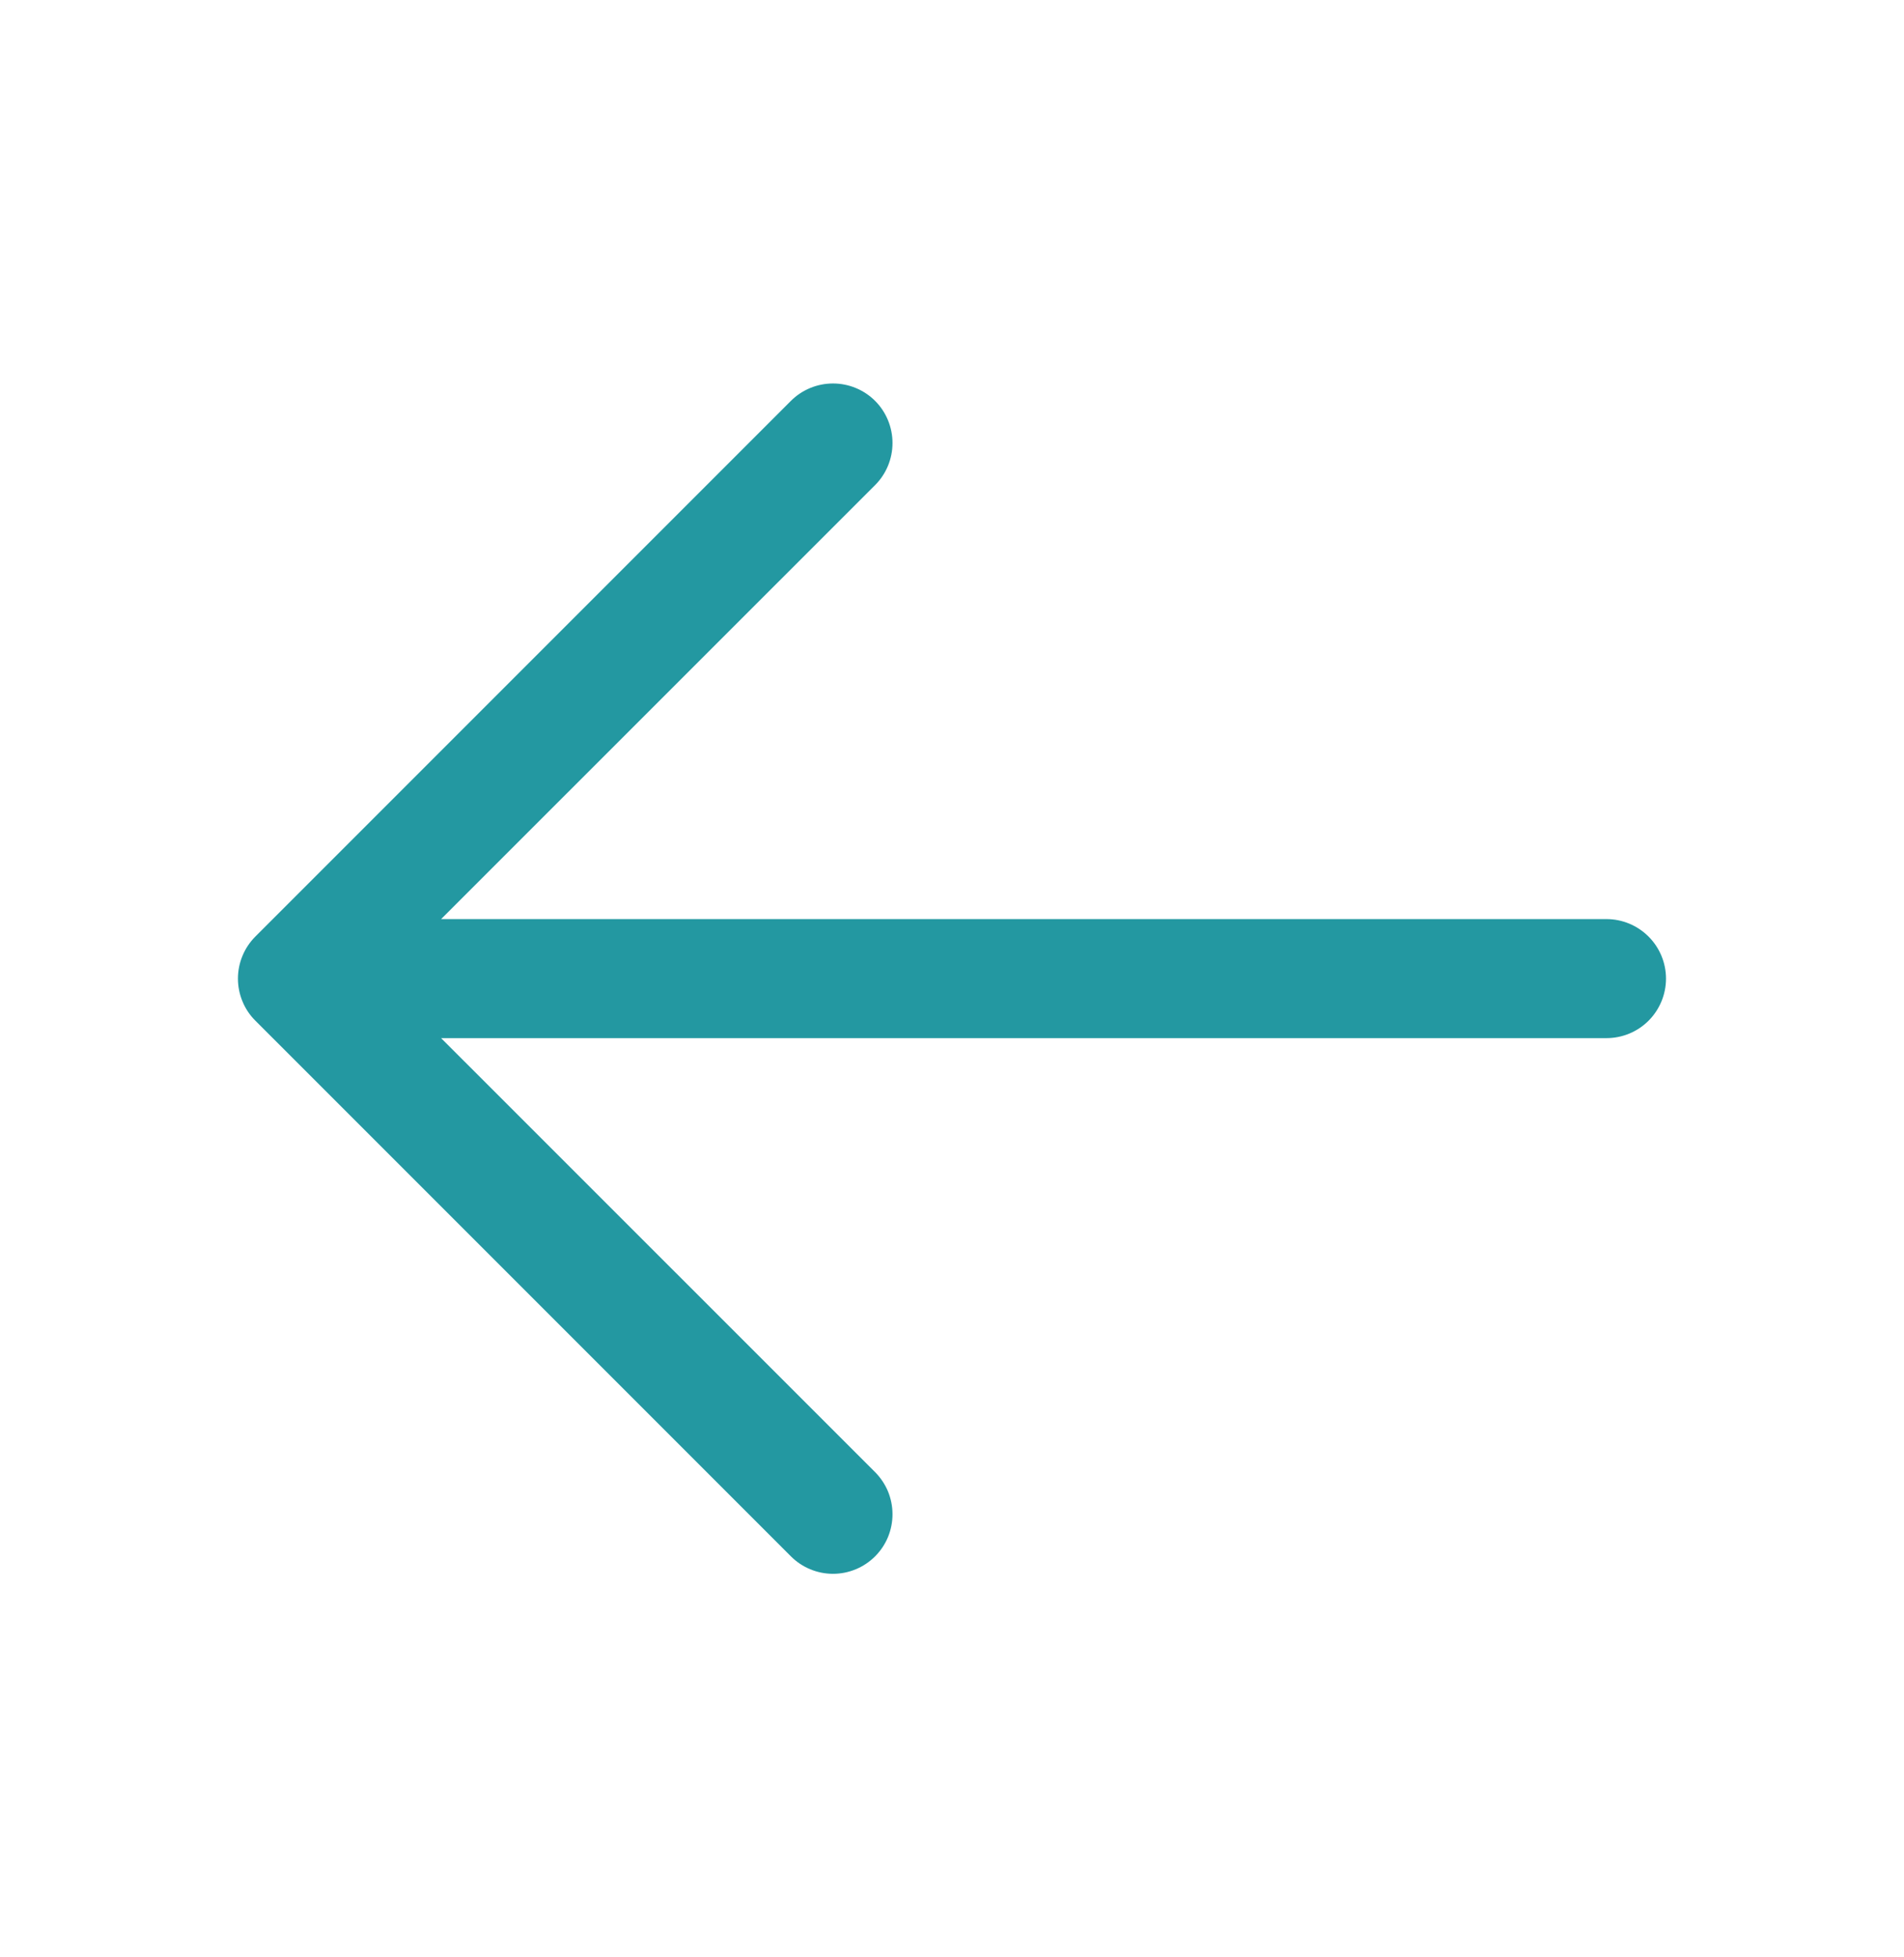 <svg width="36" height="37" viewBox="0 0 36 37" fill="none" xmlns="http://www.w3.org/2000/svg">
<path d="M31.5 18.499C31.5 18.797 31.381 19.084 31.17 19.295C30.959 19.506 30.673 19.624 30.375 19.624H8.34L16.546 27.828C16.65 27.933 16.733 28.057 16.79 28.193C16.846 28.33 16.875 28.476 16.875 28.624C16.875 28.772 16.846 28.918 16.79 29.055C16.733 29.192 16.65 29.316 16.546 29.42C16.441 29.525 16.317 29.608 16.181 29.664C16.044 29.721 15.898 29.75 15.75 29.75C15.602 29.75 15.456 29.721 15.319 29.664C15.183 29.608 15.059 29.525 14.954 29.42L4.829 19.295C4.724 19.191 4.641 19.067 4.585 18.93C4.528 18.793 4.499 18.647 4.499 18.499C4.499 18.351 4.528 18.205 4.585 18.068C4.641 17.932 4.724 17.808 4.829 17.703L14.954 7.578C15.165 7.367 15.451 7.249 15.75 7.249C16.048 7.249 16.335 7.367 16.546 7.578C16.757 7.789 16.875 8.076 16.875 8.374C16.875 8.673 16.757 8.959 16.546 9.17L8.34 17.374H30.375C30.673 17.374 30.959 17.493 31.17 17.704C31.381 17.915 31.5 18.201 31.5 18.499Z" fill="#2398A1"/>
</svg>
